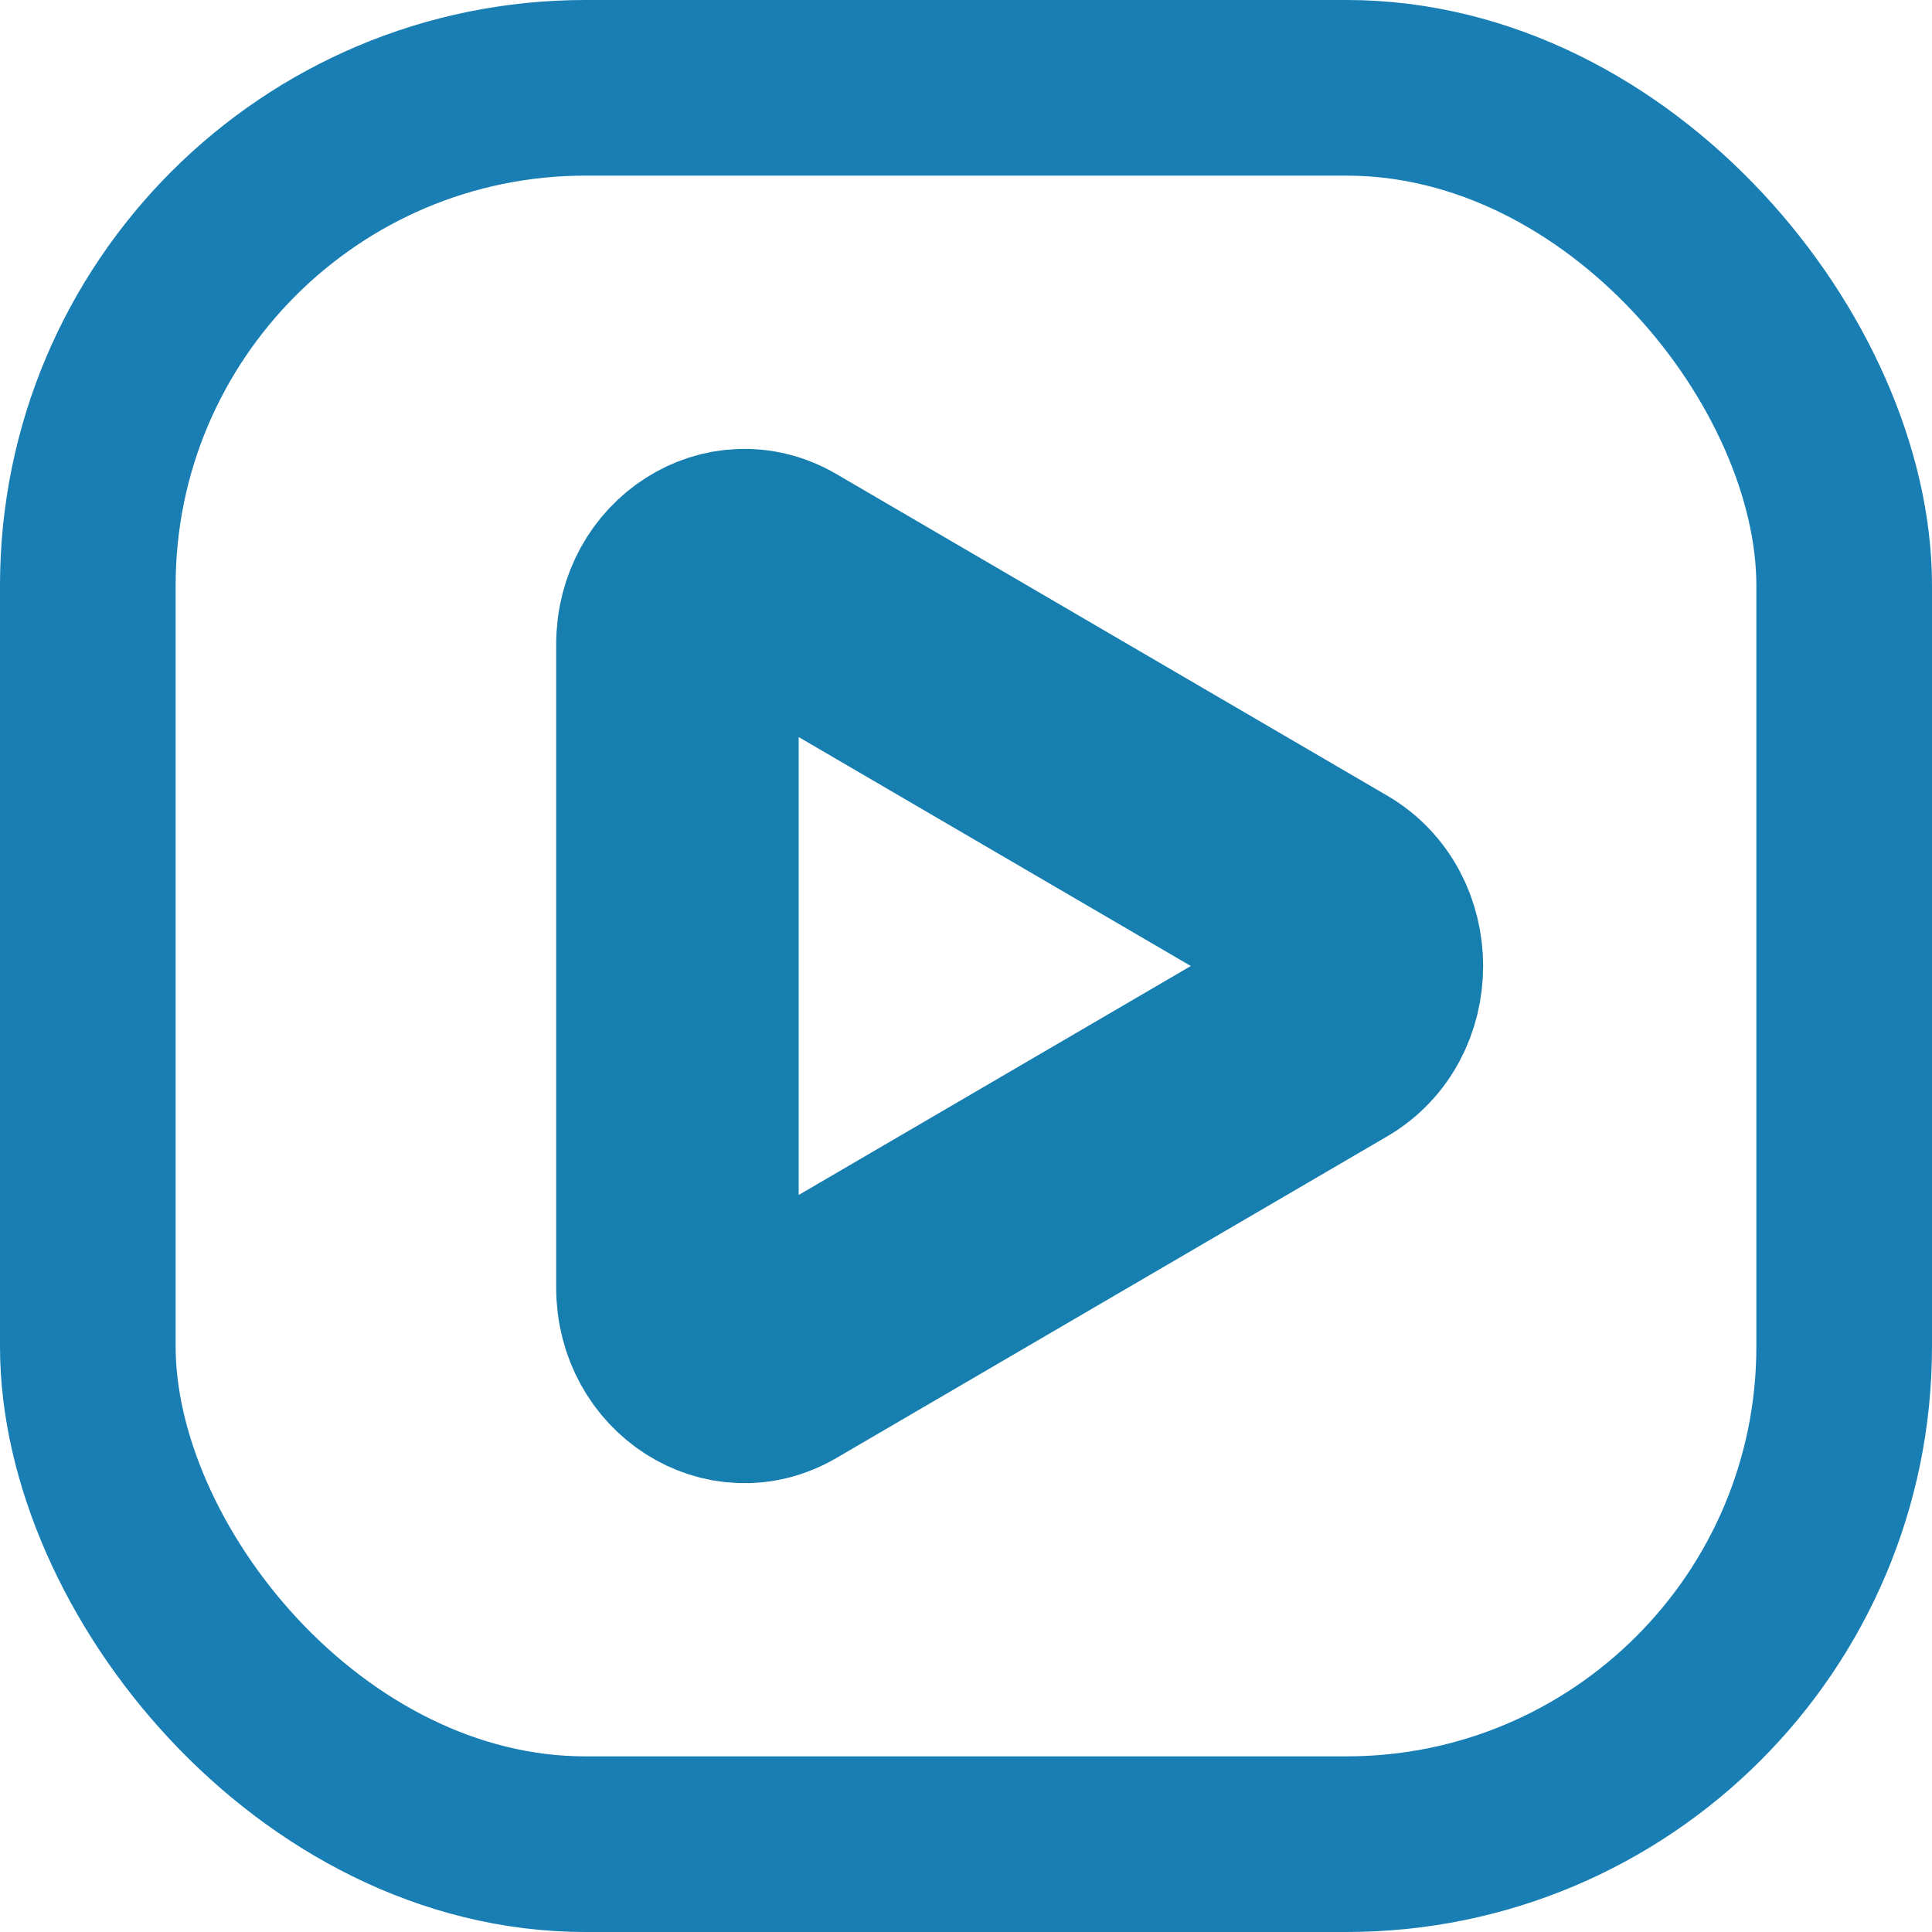 <svg width="33" height="33" viewBox="0 0 33 33" fill="none" xmlns="http://www.w3.org/2000/svg">
<path d="M12.985 10.469C12.605 10.247 12.142 10.543 12.142 11.007V21.994C12.142 22.458 12.605 22.754 12.985 22.532L22.394 17.038C22.791 16.806 22.791 16.194 22.394 15.962L12.985 10.469ZM11 11.007C11 9.613 12.39 8.727 13.531 9.393L22.939 14.886C24.131 15.582 24.131 17.418 22.939 18.114L13.531 23.608C12.39 24.274 11 23.387 11 21.994V11.007Z" fill="#177FB0" stroke="#177FB0" stroke-width="3"/>
<rect x="1.5" y="1.5" width="30" height="30" rx="8.5" stroke="#187EB3" stroke-width="3"/>
</svg>
